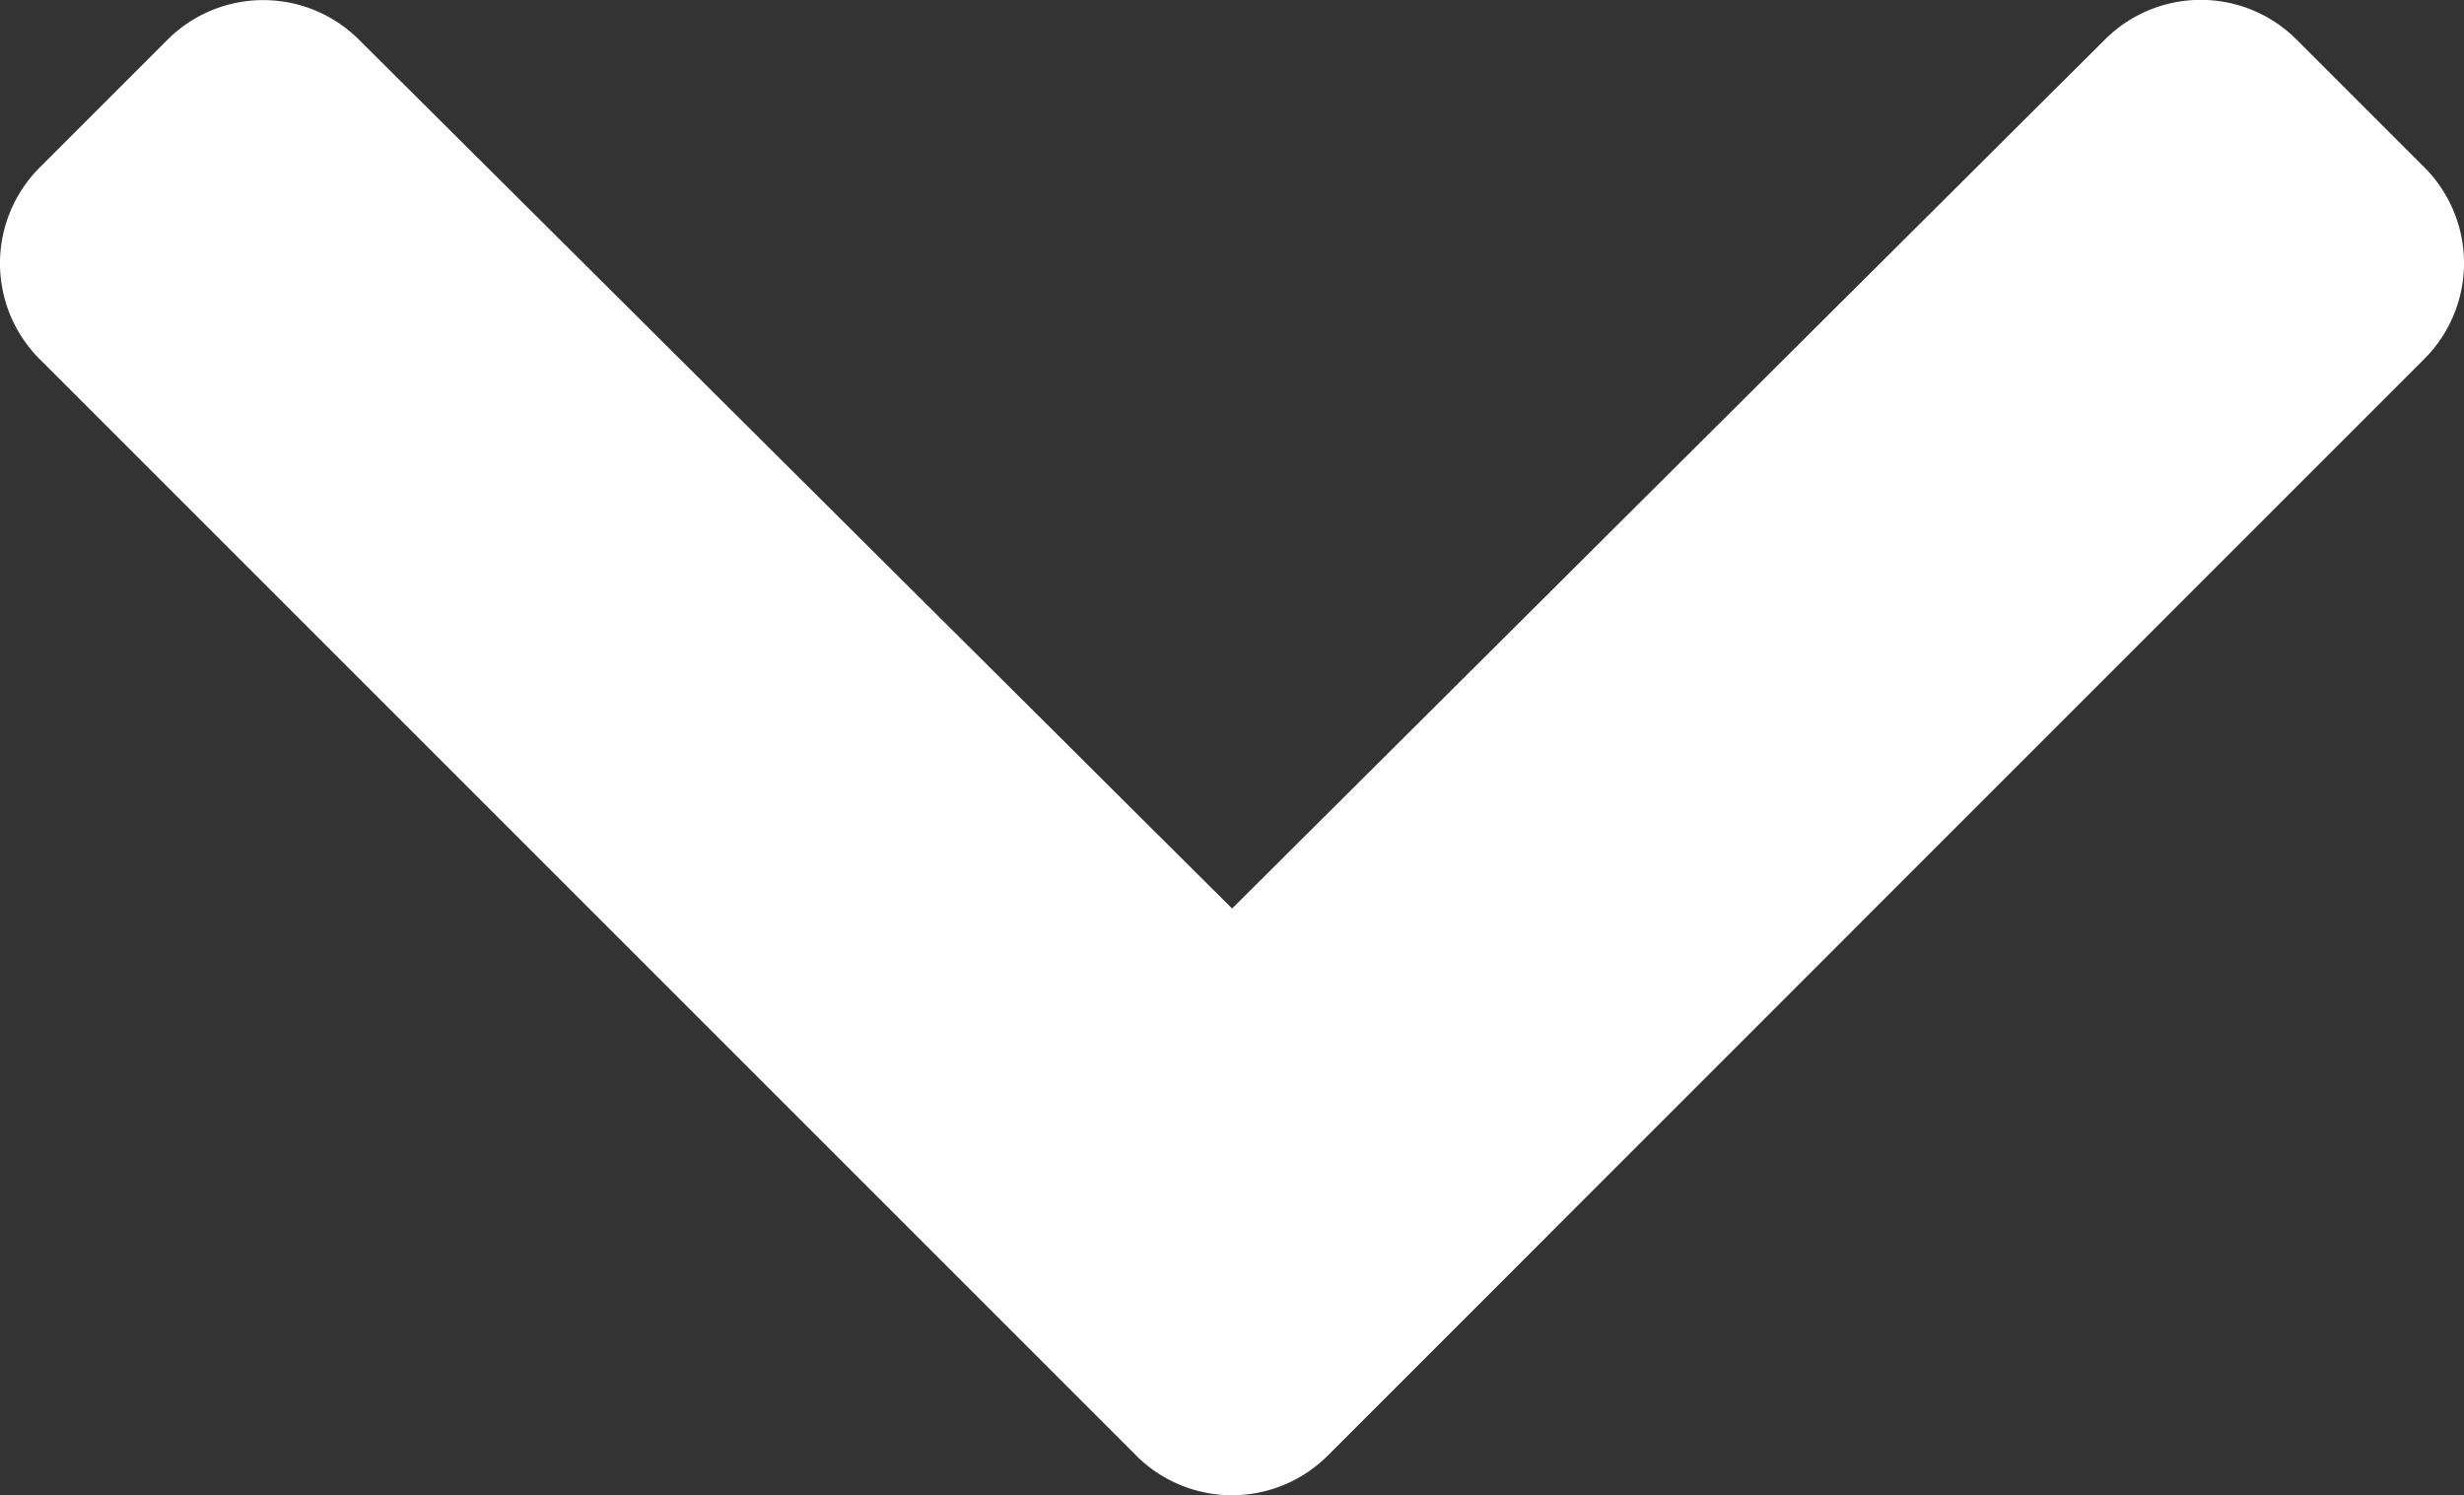 <svg xmlns="http://www.w3.org/2000/svg" width="10.511" height="6.379" viewBox="0 0 10.511 6.379">
  <rect x="0" y="0" width="10.511" height="6.379" fill="#333333" stroke="none"/>
  <path id="Icon_awesome-chevron-down" data-name="Icon awesome-chevron-down" d="M5.245,14.893.567,10.215a.578.578,0,0,1,0-.817l.546-.546a.578.578,0,0,1,.816,0l3.725,3.707L9.378,8.851a.578.578,0,0,1,.816,0l.546.546a.578.578,0,0,1,0,.817L6.062,14.893A.578.578,0,0,1,5.245,14.893Z" transform="translate(-0.398 -8.683)" fill="#fff"/>
</svg>

